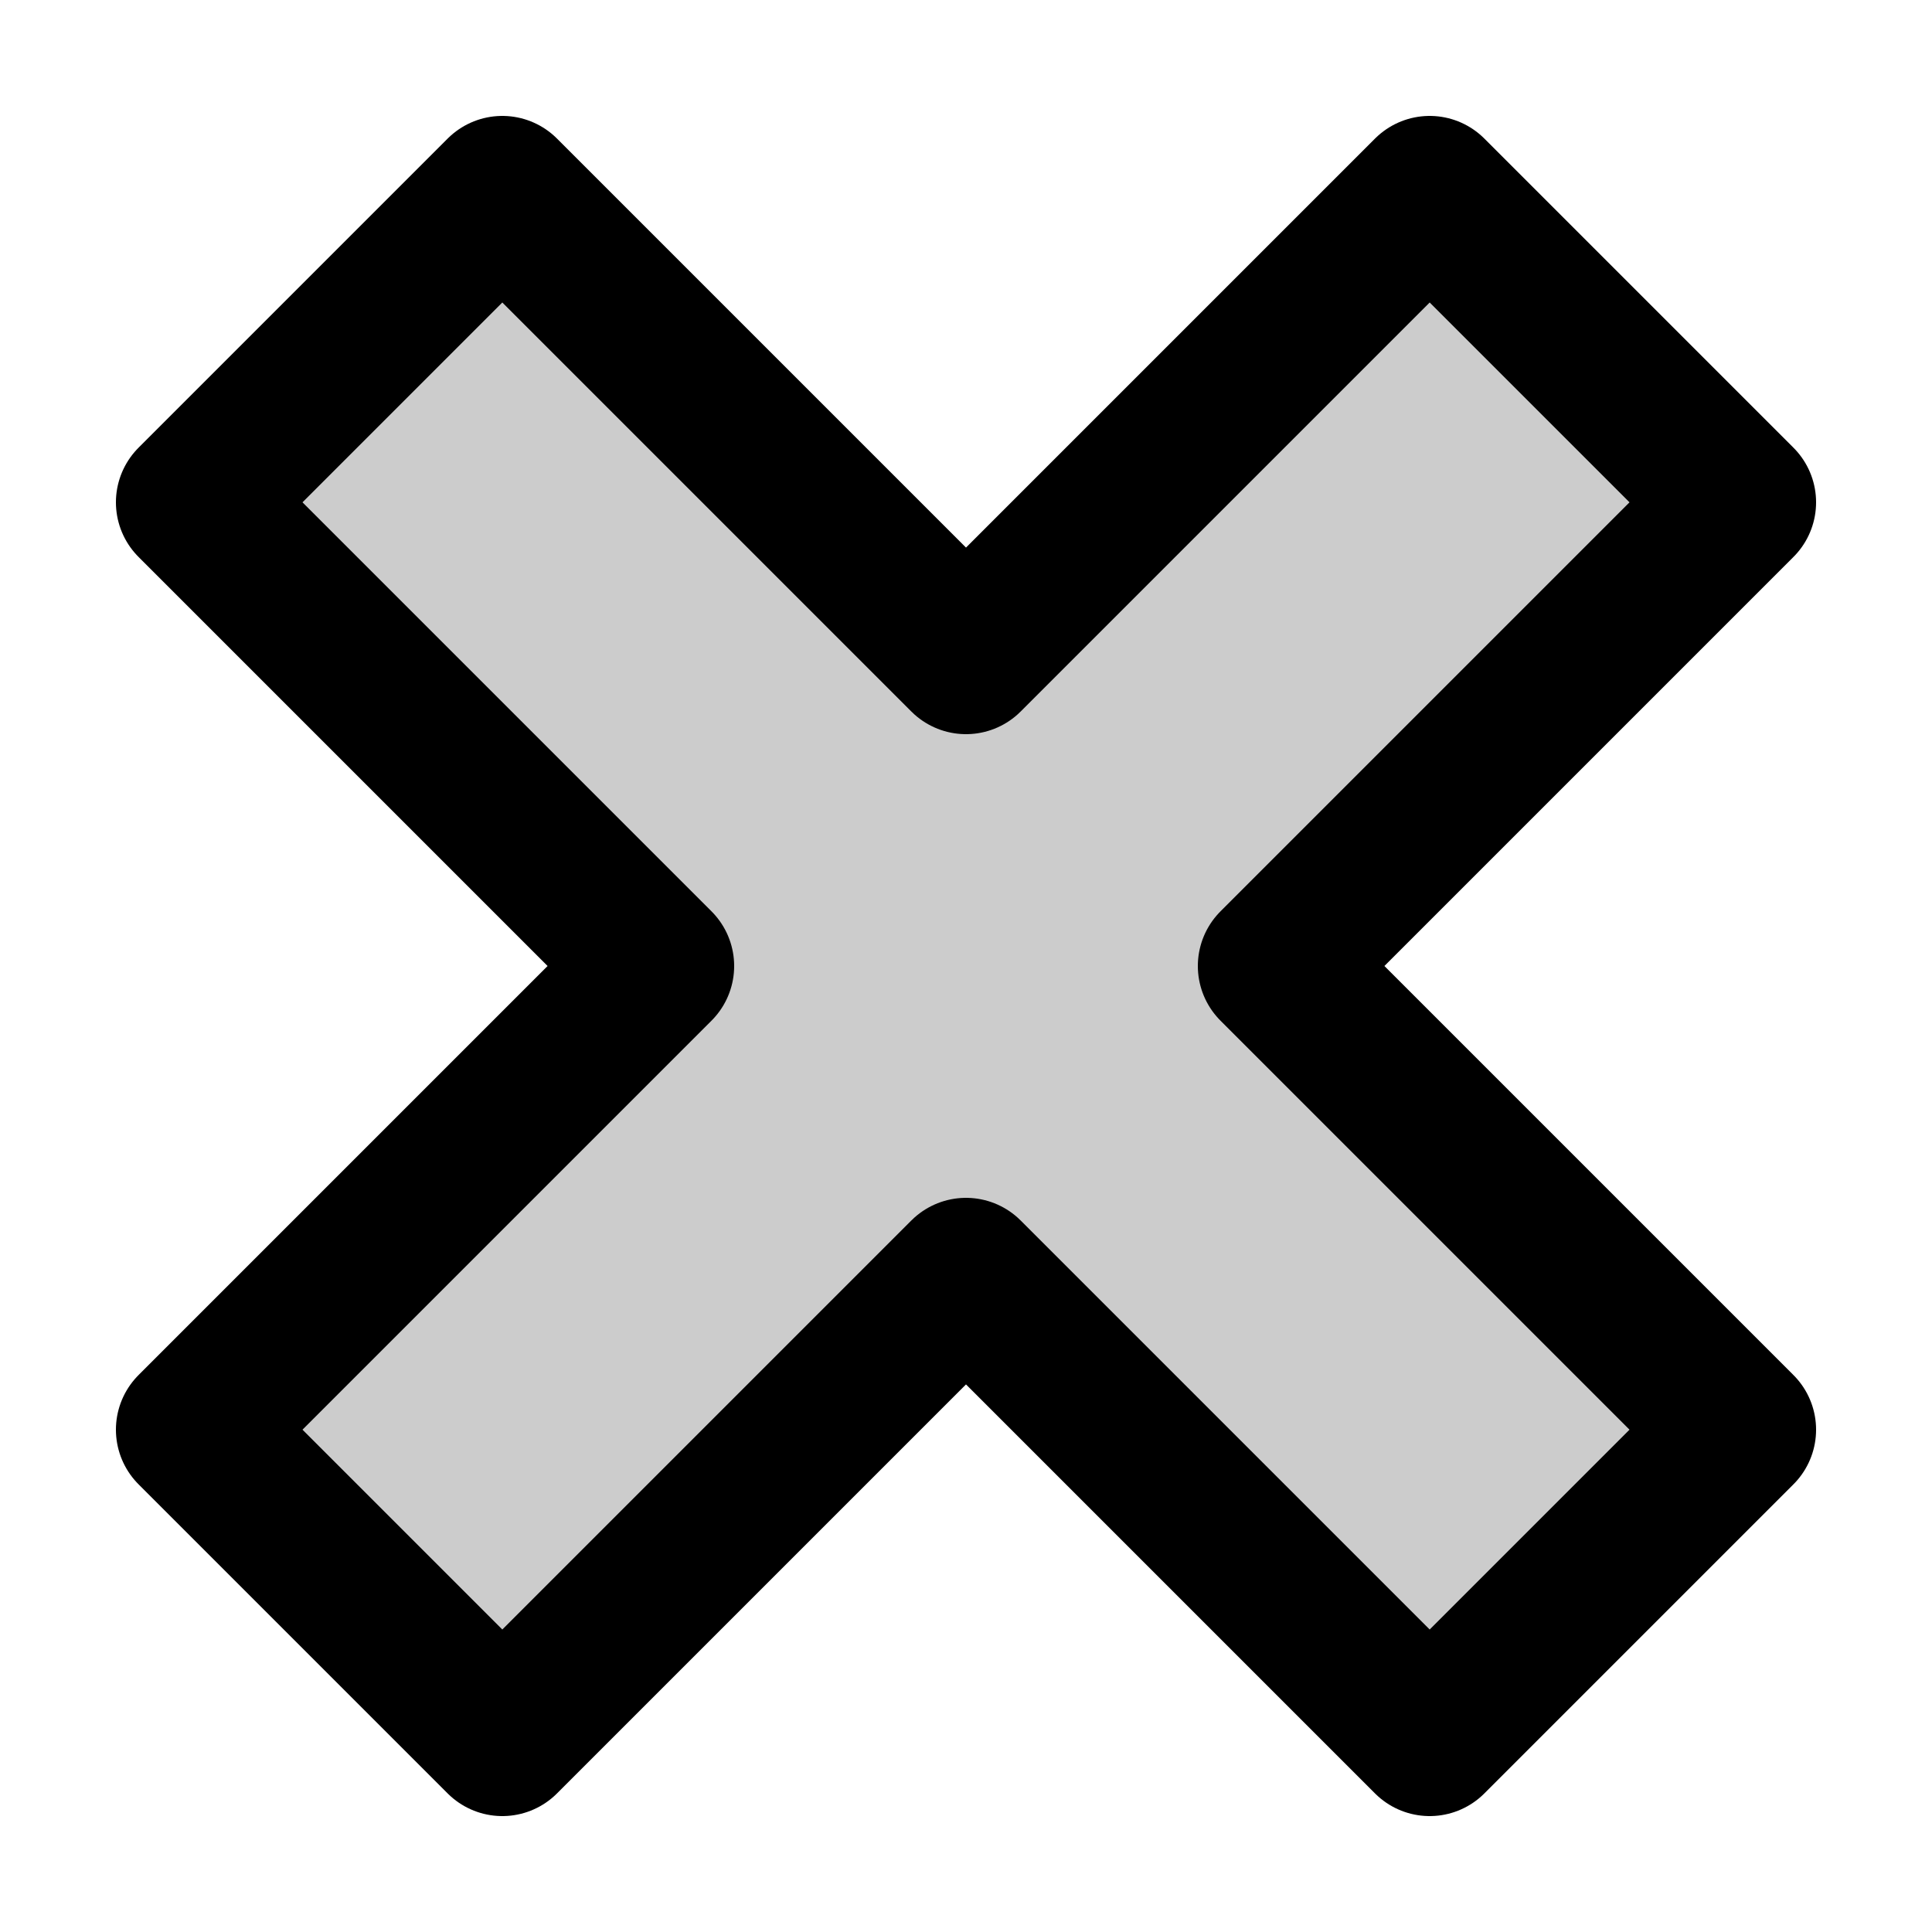 <?xml version="1.0" encoding="UTF-8" standalone="no"?>
<!DOCTYPE svg PUBLIC "-//W3C//DTD SVG 1.0//EN"
	  "http://www.w3.org/TR/2001/REC-SVG-20010904/DTD/svg10.dtd">
<svg xmlns="http://www.w3.org/2000/svg"
     width="100" height="100">
  <!-- [Quarry] scale blend stroke fill -->
  <polygon transform="translate(50 50)"
	   points="0 16, 24, 40, 40 24, 16 0, 40 -24, 24 -40,
		   0 -16, -24 -40, -40 -24, -16 0, -40 24 -24 40"
	   stroke="#000000" stroke-width="8" stroke-linejoin="round"
	   fill="#808080" fill-opacity="0.4" />
</svg>
